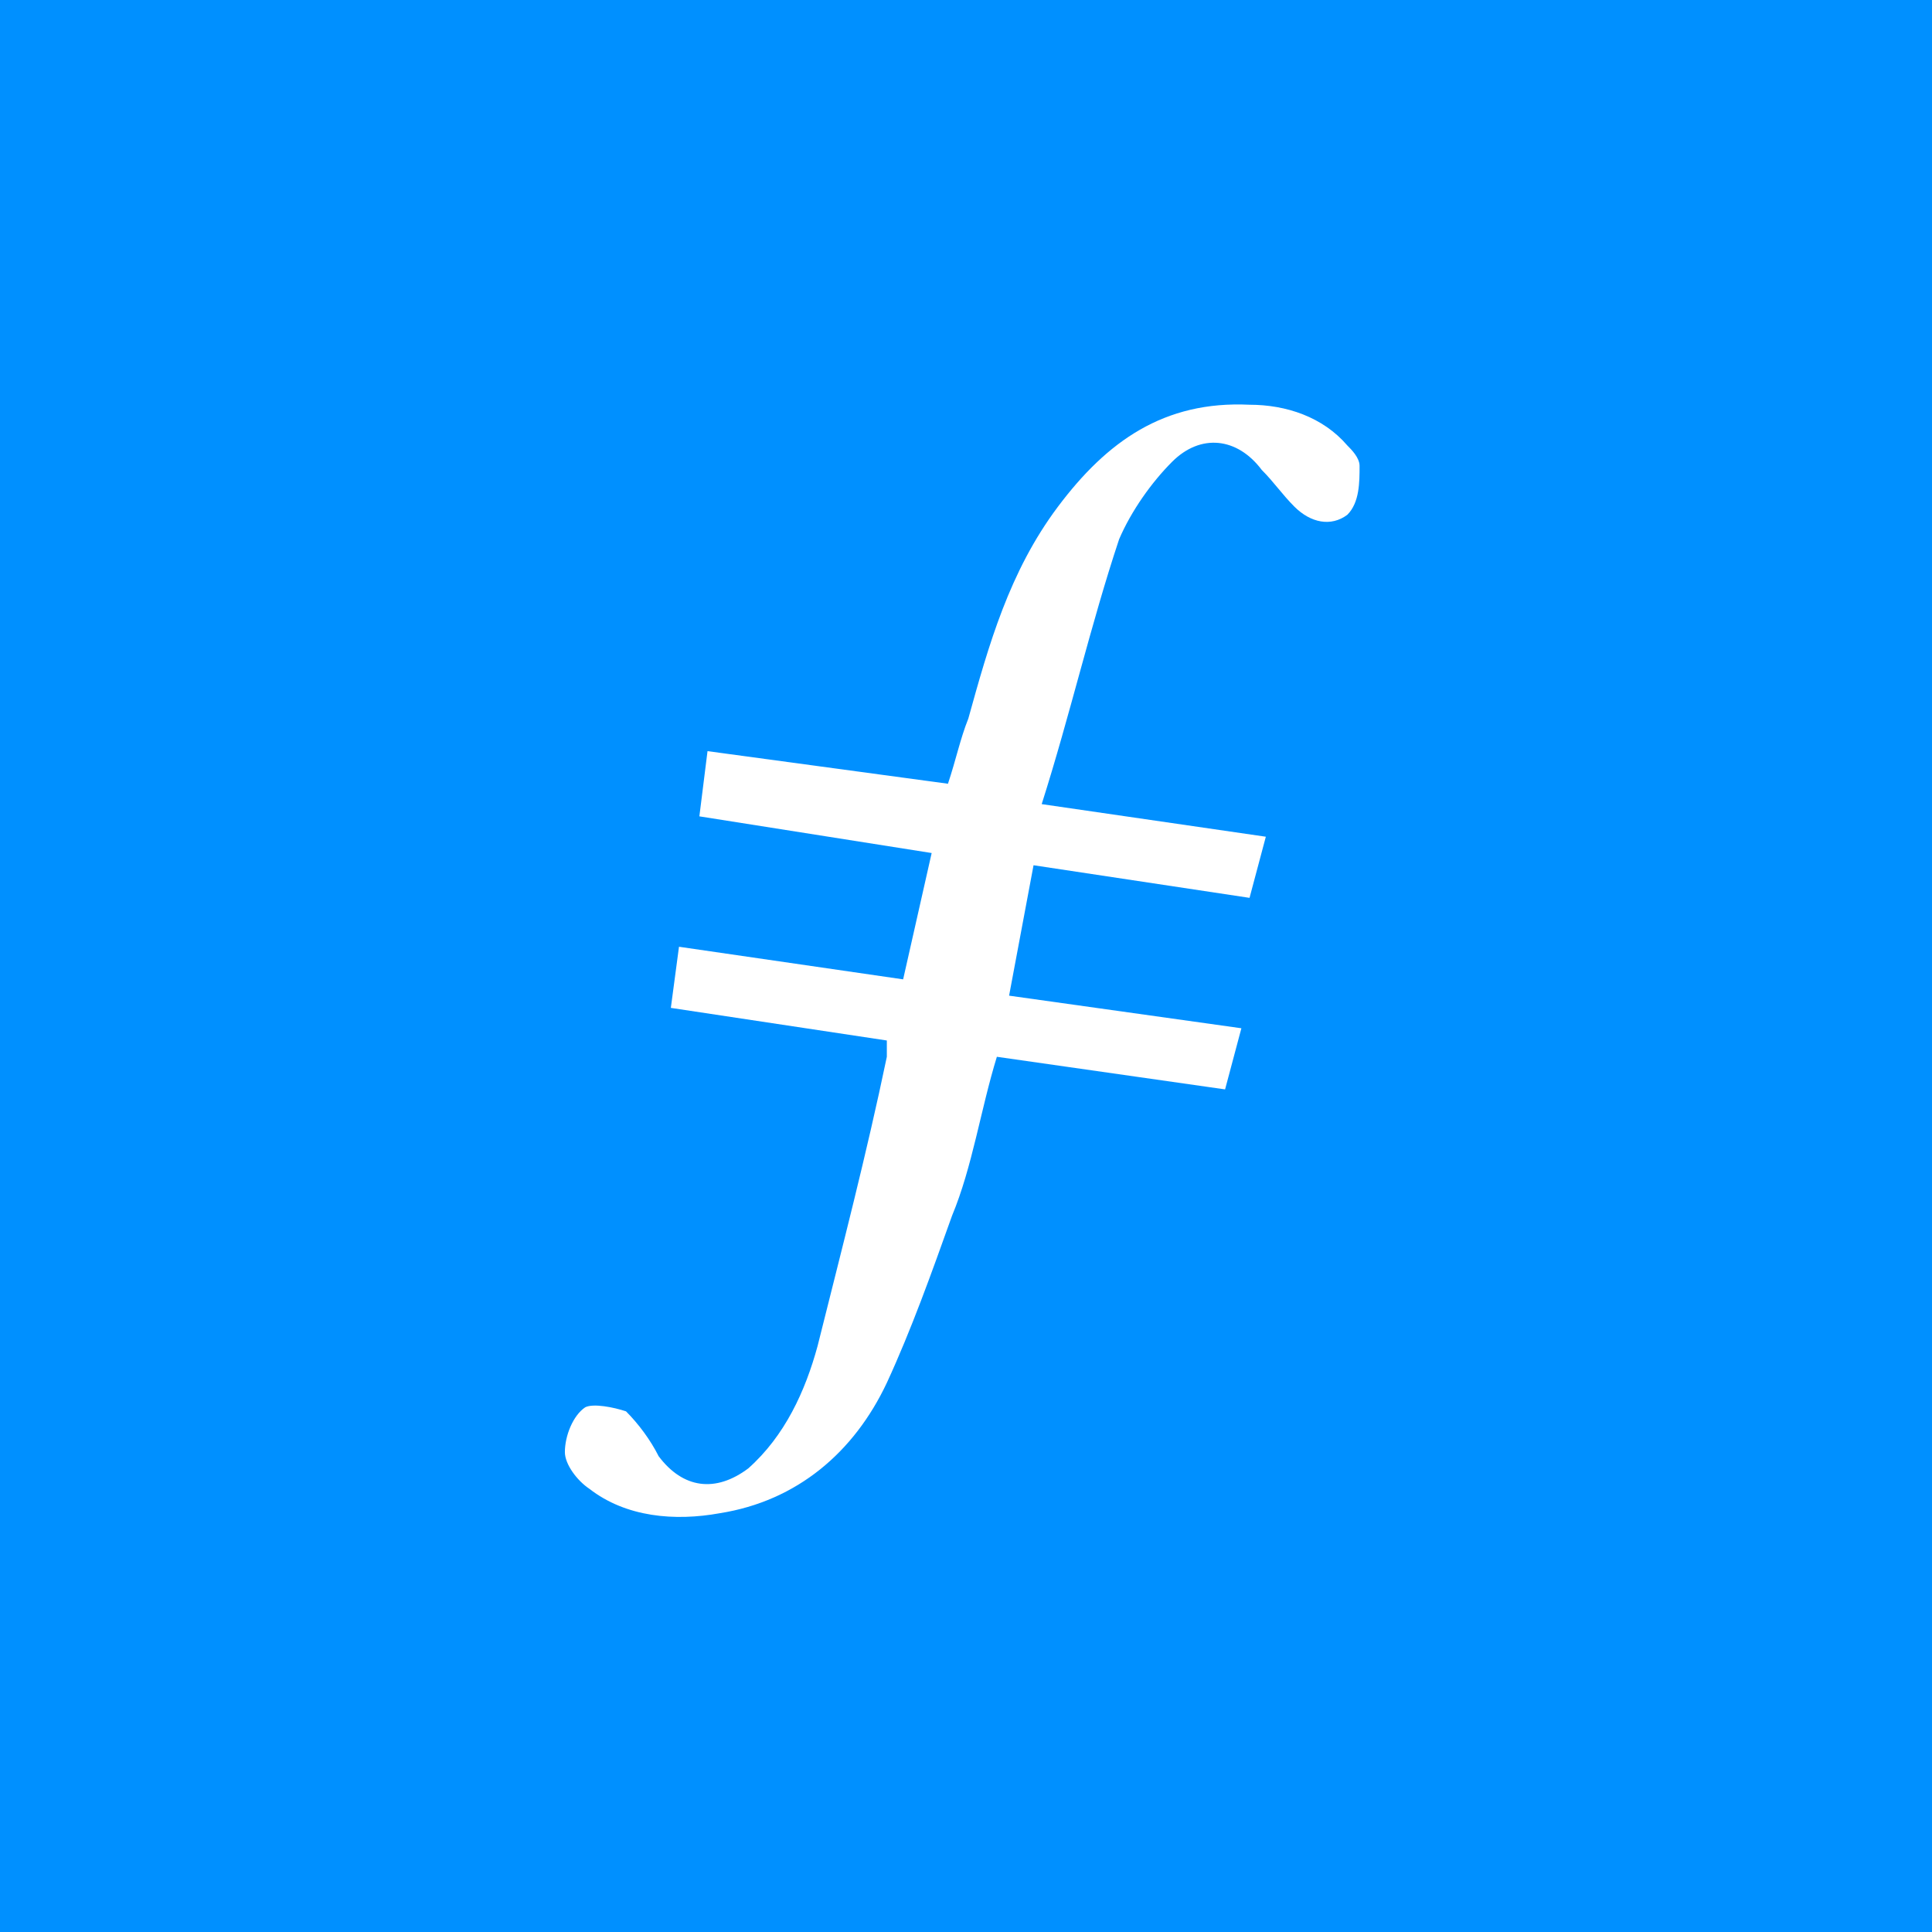 <svg width="128" height="128" viewBox="0 0 128 128" fill="none" xmlns="http://www.w3.org/2000/svg">
<rect width="128" height="128" fill="#0090FF"/>
<path fill-rule="evenodd" clip-rule="evenodd" d="M68.475 57.325L66.855 65.965L82.245 68.125L81.165 72.175L66.045 70.015C64.965 73.525 64.425 77.305 63.075 80.545C61.725 84.325 60.375 88.105 58.755 91.615C56.595 96.205 52.815 99.445 47.685 100.255C44.715 100.795 41.475 100.525 39.045 98.635C38.235 98.095 37.425 97.015 37.425 96.205C37.425 95.125 37.965 93.775 38.775 93.235C39.315 92.965 40.665 93.235 41.475 93.505C42.285 94.315 43.095 95.395 43.635 96.475C45.255 98.635 47.415 98.905 49.575 97.285C52.005 95.125 53.355 92.155 54.165 89.185C55.785 82.705 57.405 76.495 58.755 70.015V68.935L44.445 66.775L44.985 62.725L59.835 64.885L61.725 56.515L46.335 54.085L46.875 49.765L62.805 51.925C63.345 50.305 63.615 48.955 64.155 47.605C65.505 42.745 66.855 37.885 70.095 33.565C73.335 29.245 77.115 26.545 82.785 26.815C85.215 26.815 87.645 27.625 89.265 29.515C89.535 29.785 90.075 30.325 90.075 30.865C90.075 31.945 90.075 33.295 89.265 34.105C88.185 34.915 86.835 34.645 85.755 33.565C84.945 32.755 84.405 31.945 83.595 31.135C81.975 28.975 79.545 28.705 77.655 30.595C76.305 31.945 74.955 33.835 74.145 35.725C72.255 41.395 70.905 47.335 69.015 53.275L83.865 55.435L82.785 59.485L68.475 57.325Z" fill="white"/>
</svg>
